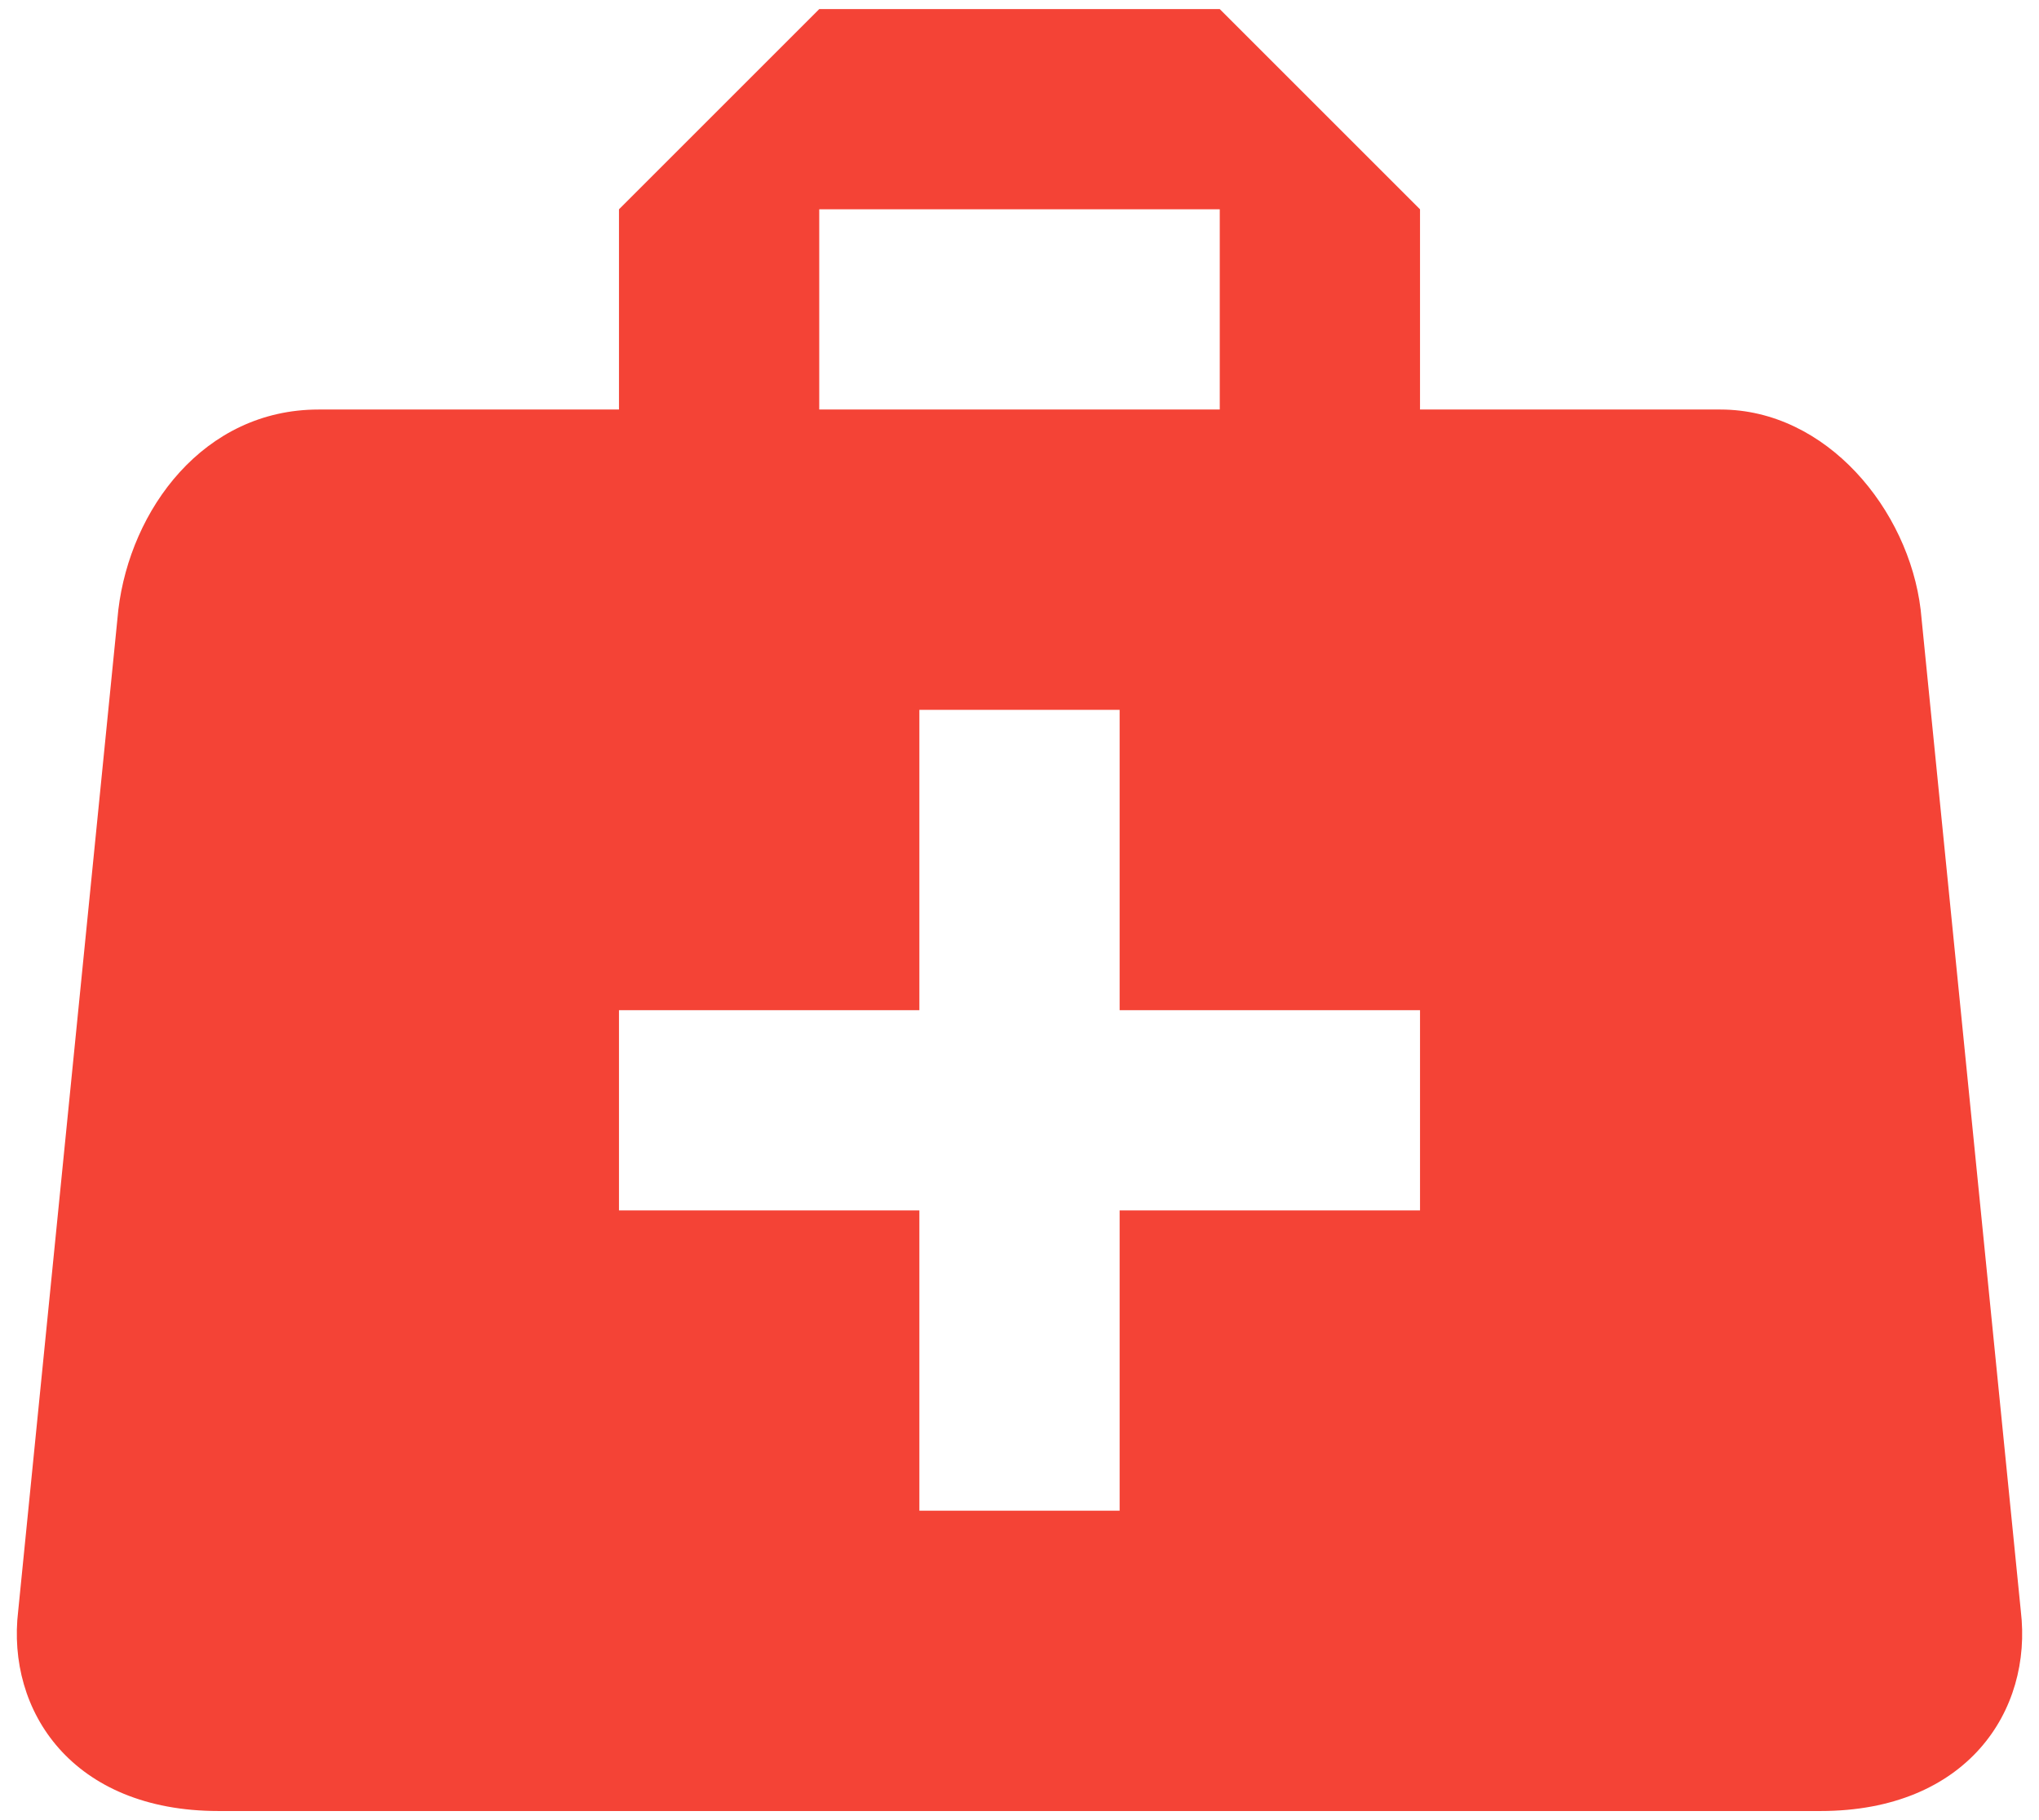 <svg width="56" height="50" viewBox="0 0 56 50" fill="none" xmlns="http://www.w3.org/2000/svg">
<path d="M22.5 0.25L17 5.75V11.25H8.75C5.587 11.25 3.58 14 3.25 16.75L0.5 44.25C0.17 47 1.985 49.75 6 49.75H50C54.015 49.75 55.83 47 55.5 44.25L52.75 16.75C52.42 14 50.165 11.25 47.25 11.25H39V5.75L33.5 0.25H22.5ZM22.5 5.75H33.5V11.25H22.5V5.75ZM25.25 19.5H30.75V27.75H39V33.25H30.75V41.5H25.25V33.25H17V27.75H25.25V19.5Z" fill="#F44336"/>
</svg>
